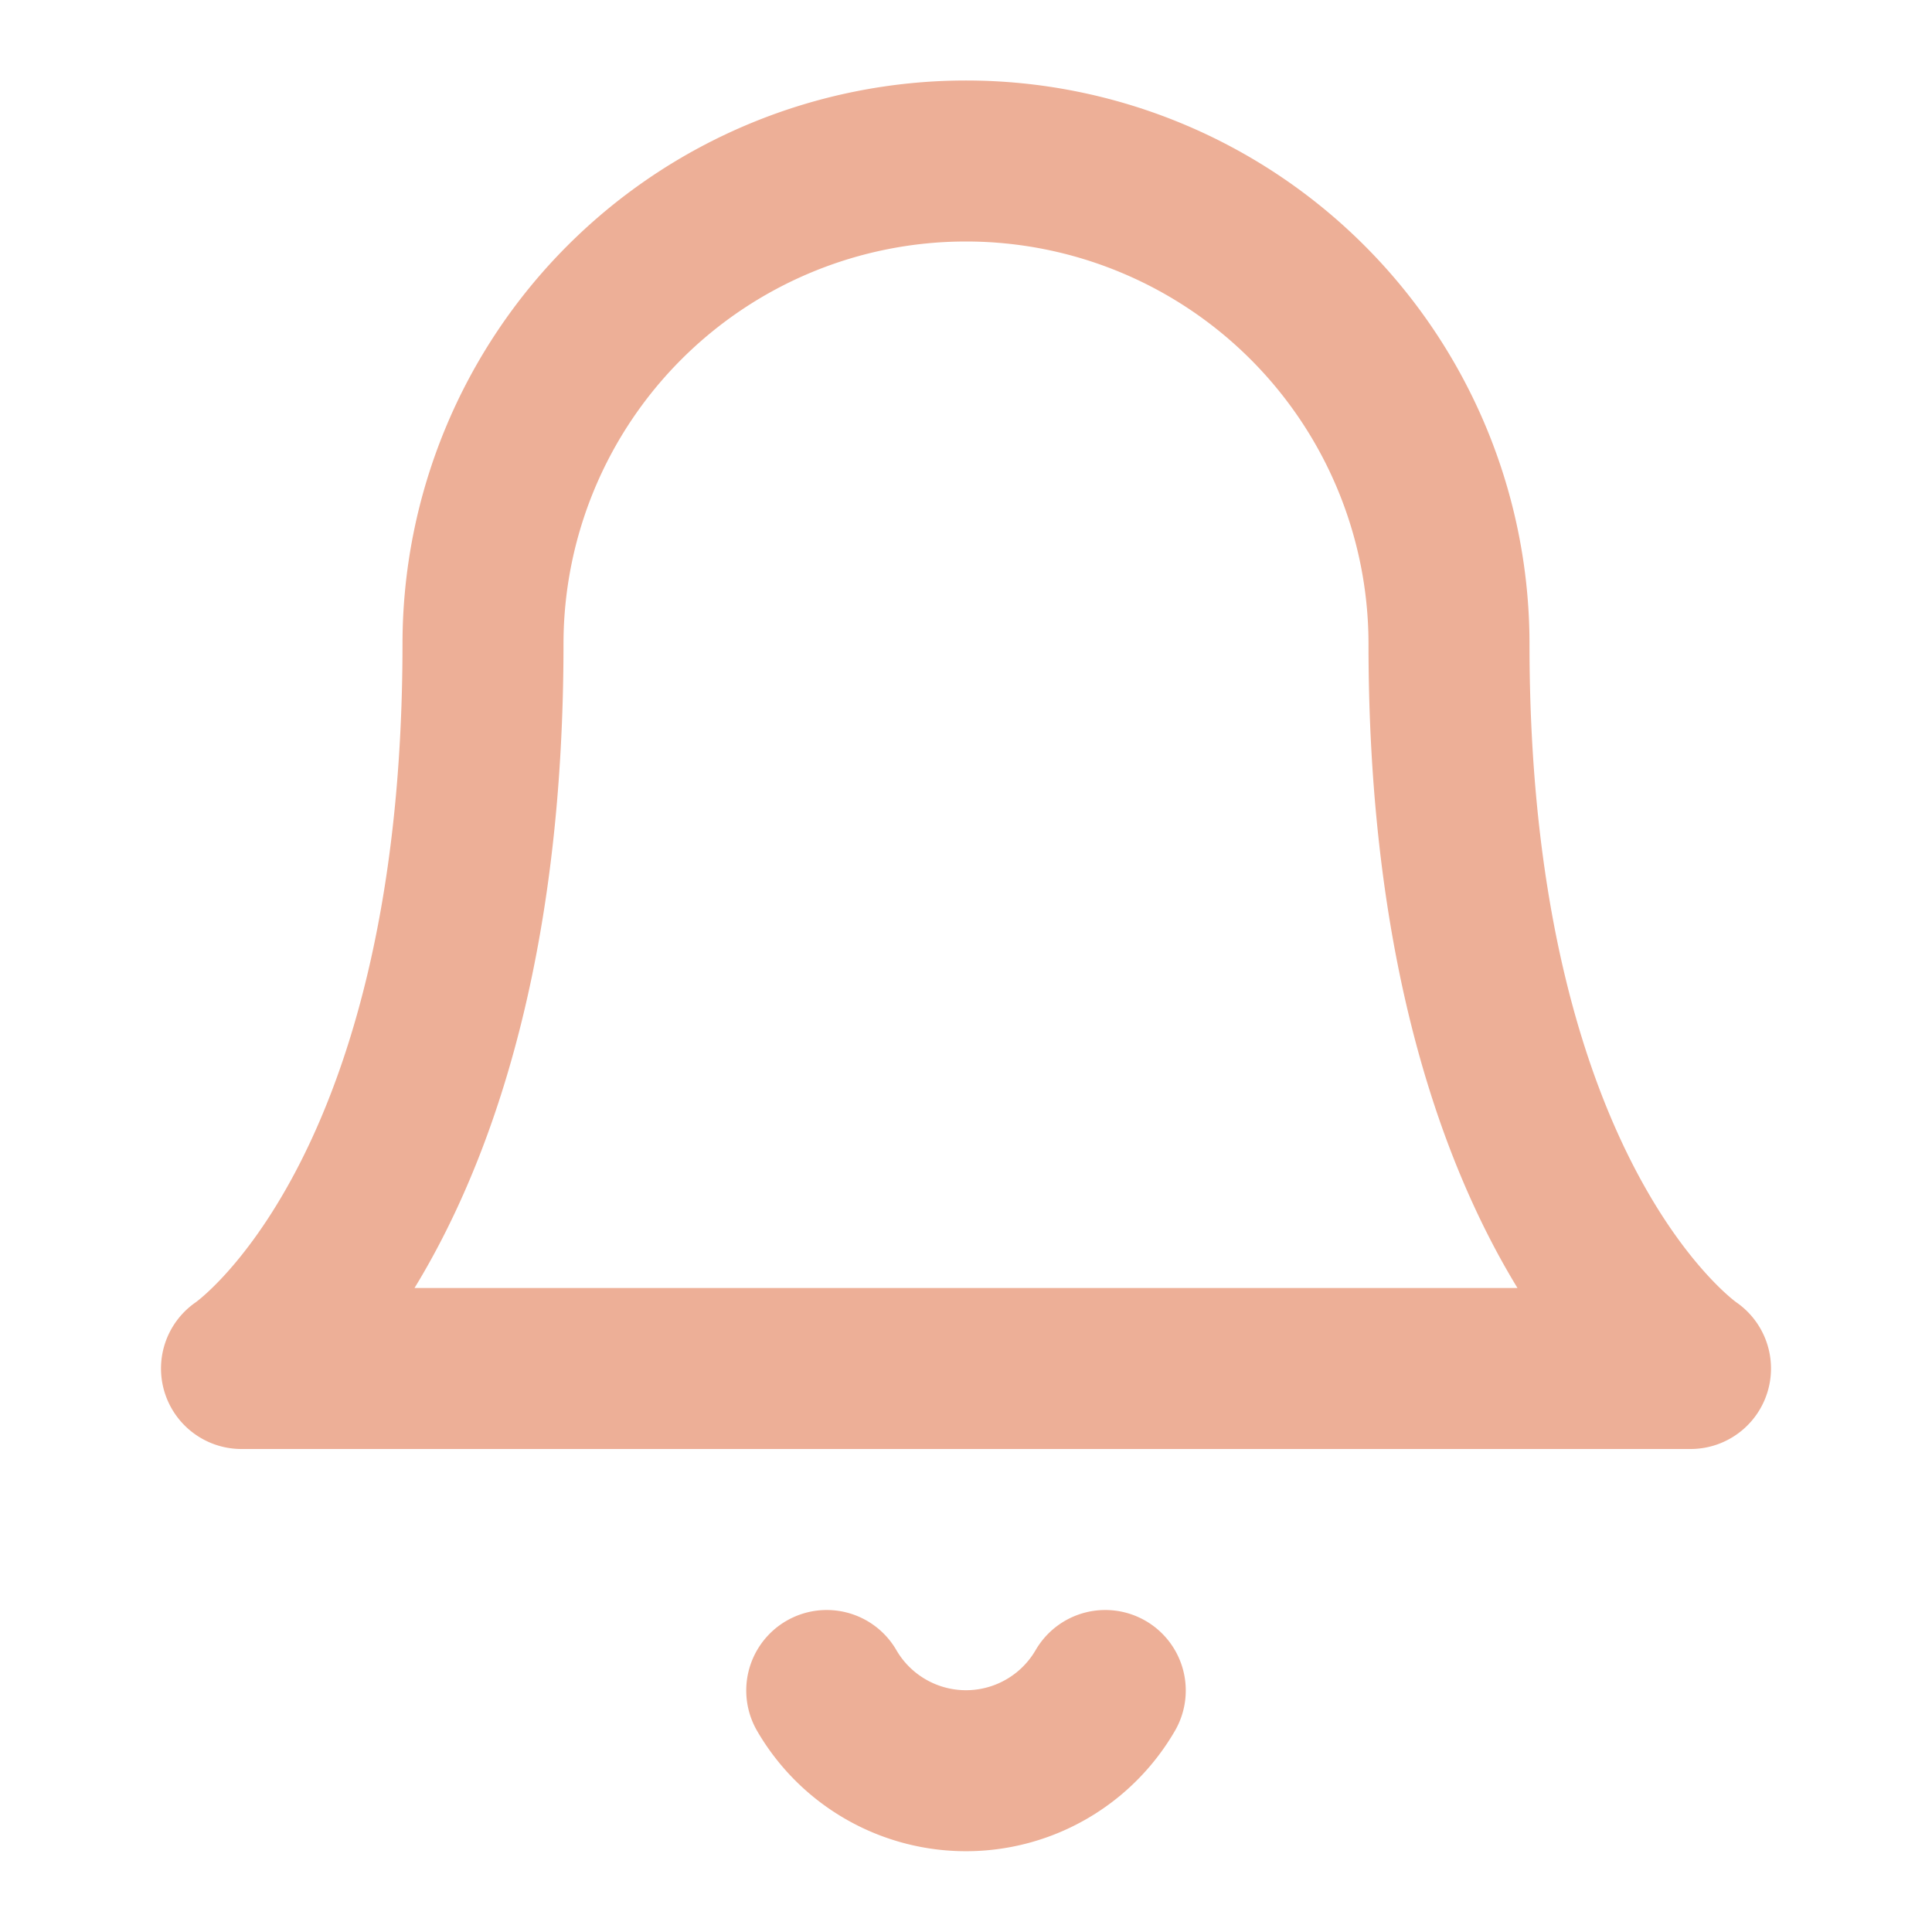 <?xml version="1.0" encoding="utf-8"?>
<svg width="12" height="12" viewBox="0 0 24 24" fill="none" stroke="#96CDFB" stroke-width="2" stroke-linecap="round" stroke-linejoin="round" class="feather feather-bell" xmlns="http://www.w3.org/2000/svg">
  <path d="M18 8A6 6 0 0 0 6 8c0 7-3 9-3 9h18s-3-2-3-9" style="stroke: rgb(237, 175, 151);"/>
  <path d="M13.73 21a2 2 0 0 1-3.46 0" style="stroke: rgb(237, 175, 151);"/>
</svg>